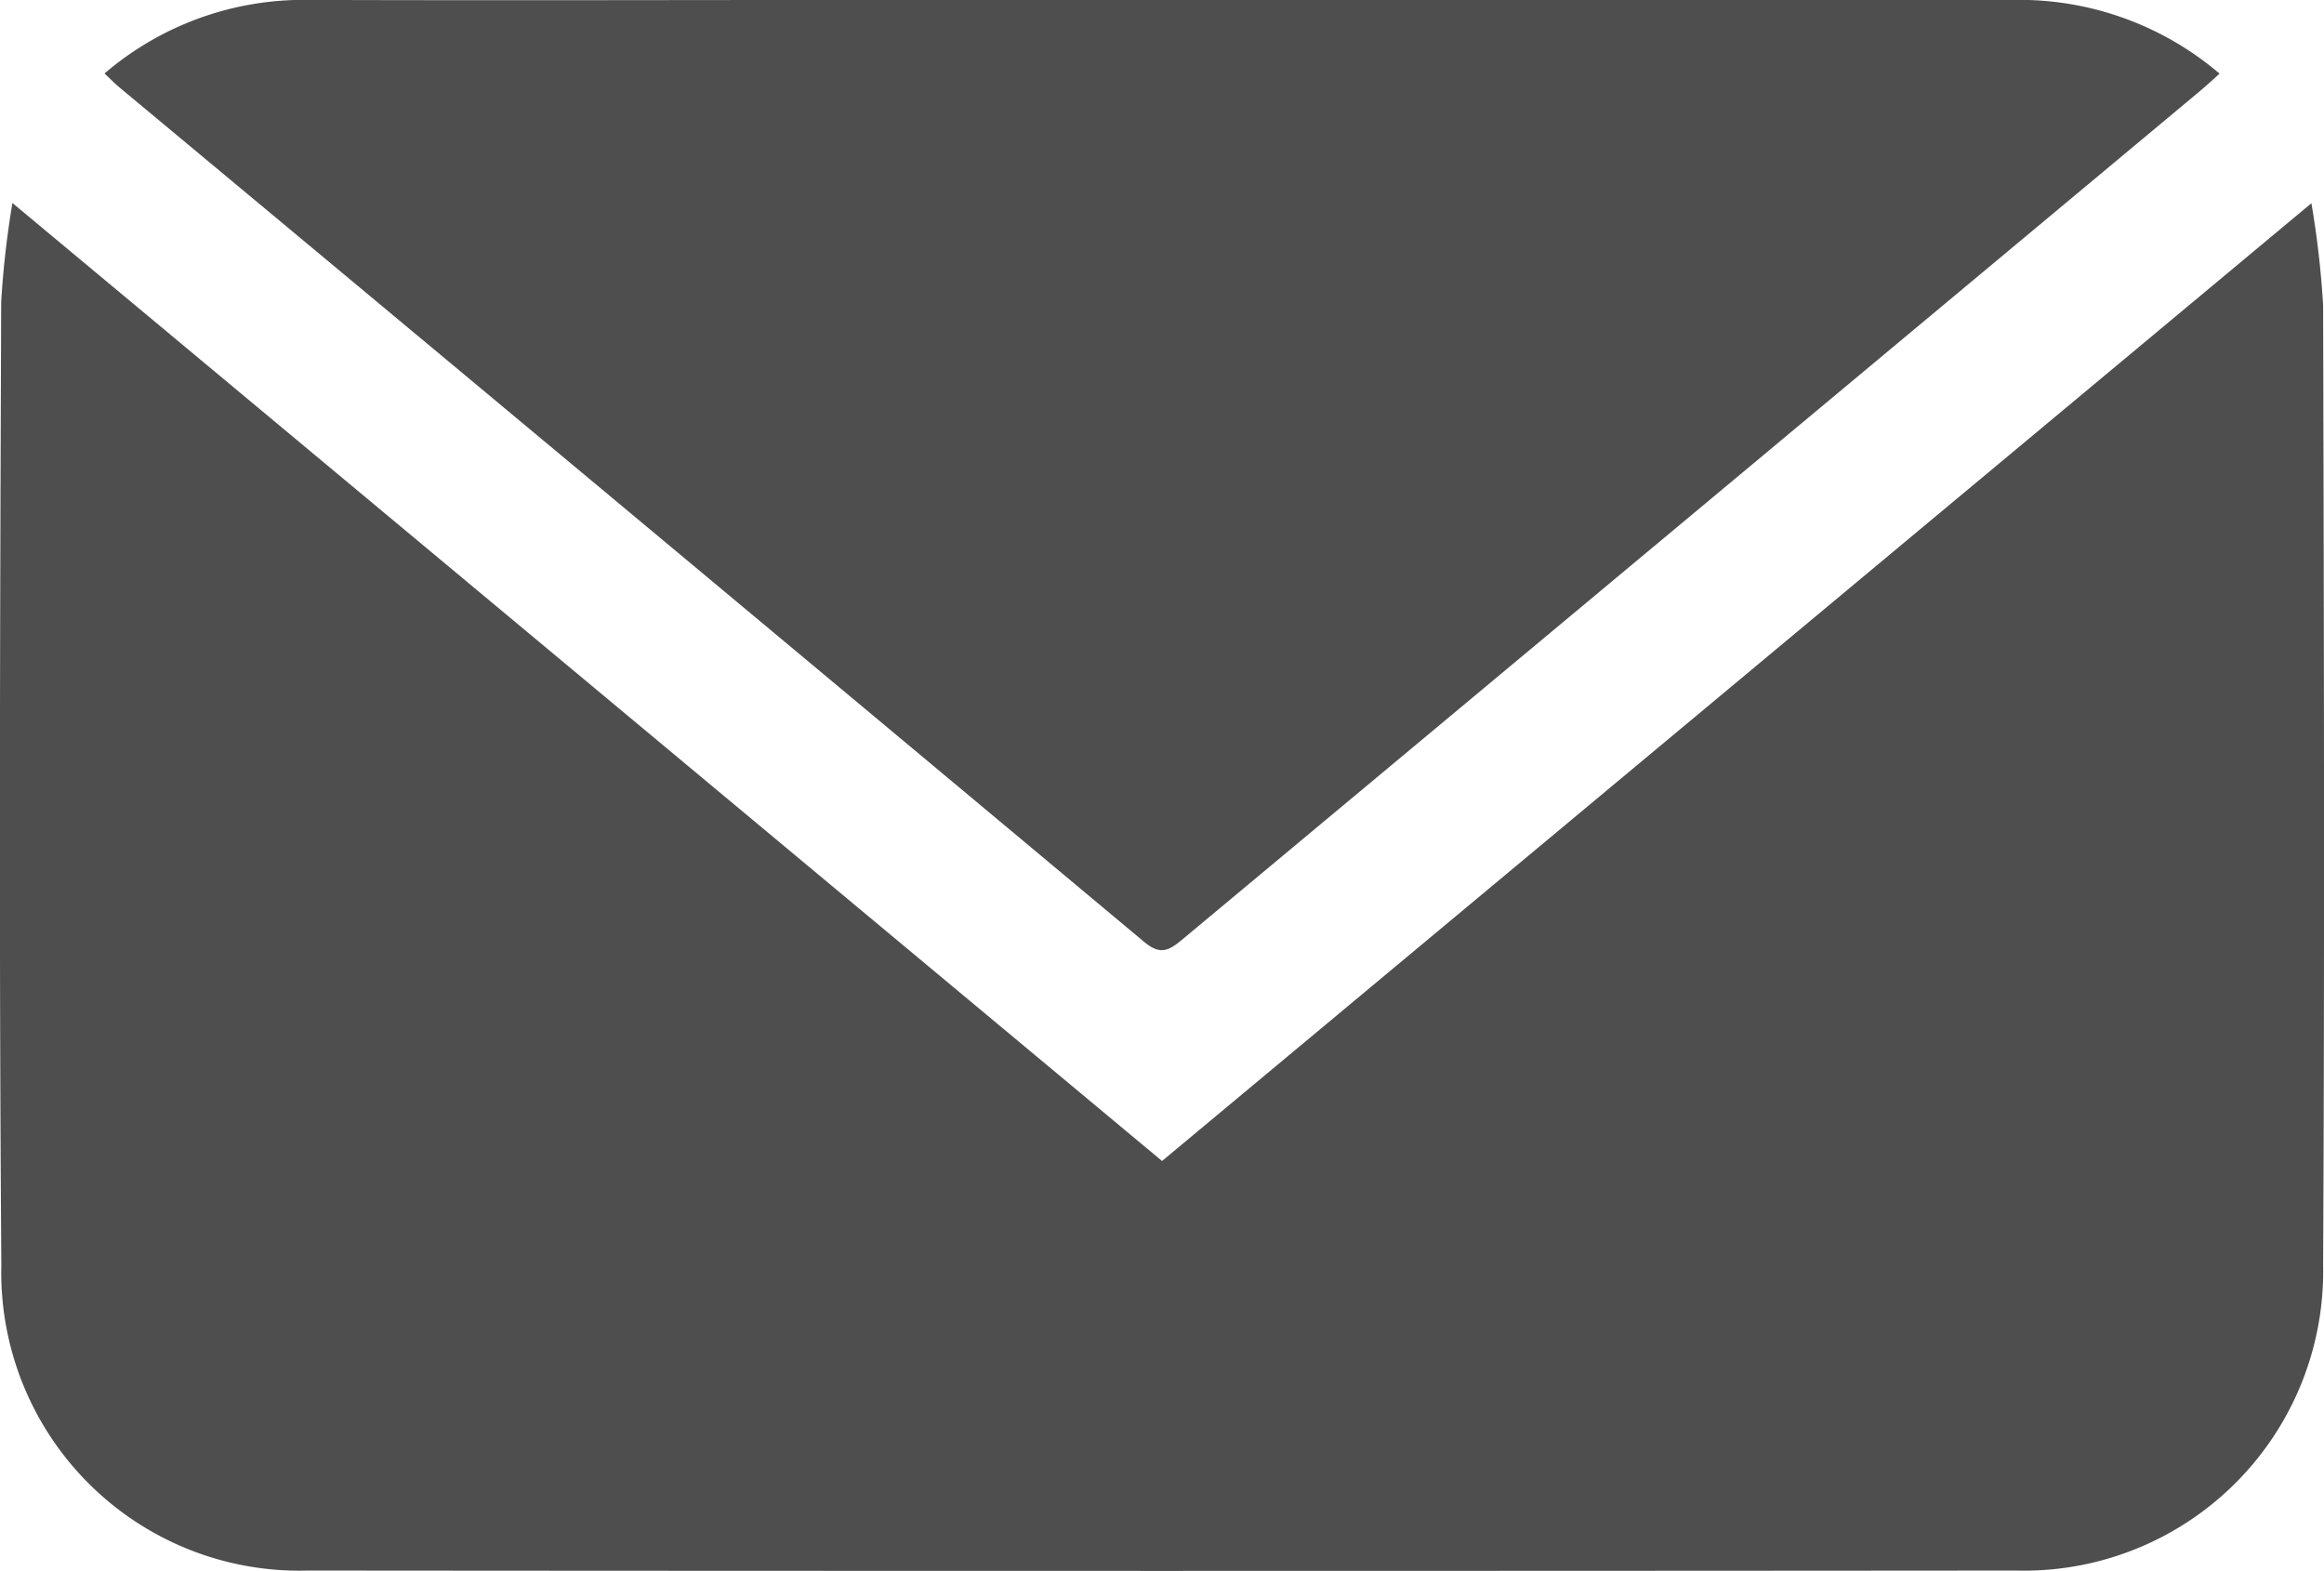 <svg id="Group_5" data-name="Group 5" xmlns="http://www.w3.org/2000/svg" xmlns:xlink="http://www.w3.org/1999/xlink" width="29.353" height="19.842" viewBox="0 0 29.353 19.842">
  <defs>
    <clipPath id="clip-path">
      <rect id="Rectangle_139" data-name="Rectangle 139" width="29.353" height="19.842" fill="#4e4e4e"/>
    </clipPath>
  </defs>
  <g id="Group_1" data-name="Group 1" clip-path="url(#clip-path)">
    <path id="Path_22" data-name="Path 22" d="M.157,38.048l14.52,12.1L29.194,38.051a11.849,11.849,0,0,1,.148,1.288c.01,4.045.02,8.089,0,12.134a3.78,3.78,0,0,1-3.881,3.848q-10.787.009-21.574,0a3.765,3.765,0,0,1-3.87-3.853C-.013,47.413,0,43.357.015,39.3a11.724,11.724,0,0,1,.142-1.253" transform="translate(0 -35.484)" fill="#4e4e4e"/>
    <path id="Path_23" data-name="Path 23" d="M19.586.929A3.864,3.864,0,0,1,22.16,0c2.516.008,5.033,0,7.549,0Q36.7,0,43.695,0A3.9,3.9,0,0,1,46.3.931c-.109.1-.2.182-.3.264Q39.6,6.533,33.192,11.873c-.171.143-.279.189-.477.023q-6.463-5.4-12.938-10.789c-.06-.05-.114-.106-.191-.178" transform="translate(-18.266 -0.001)" fill="#4e4e4e"/>
  </g>
</svg>
